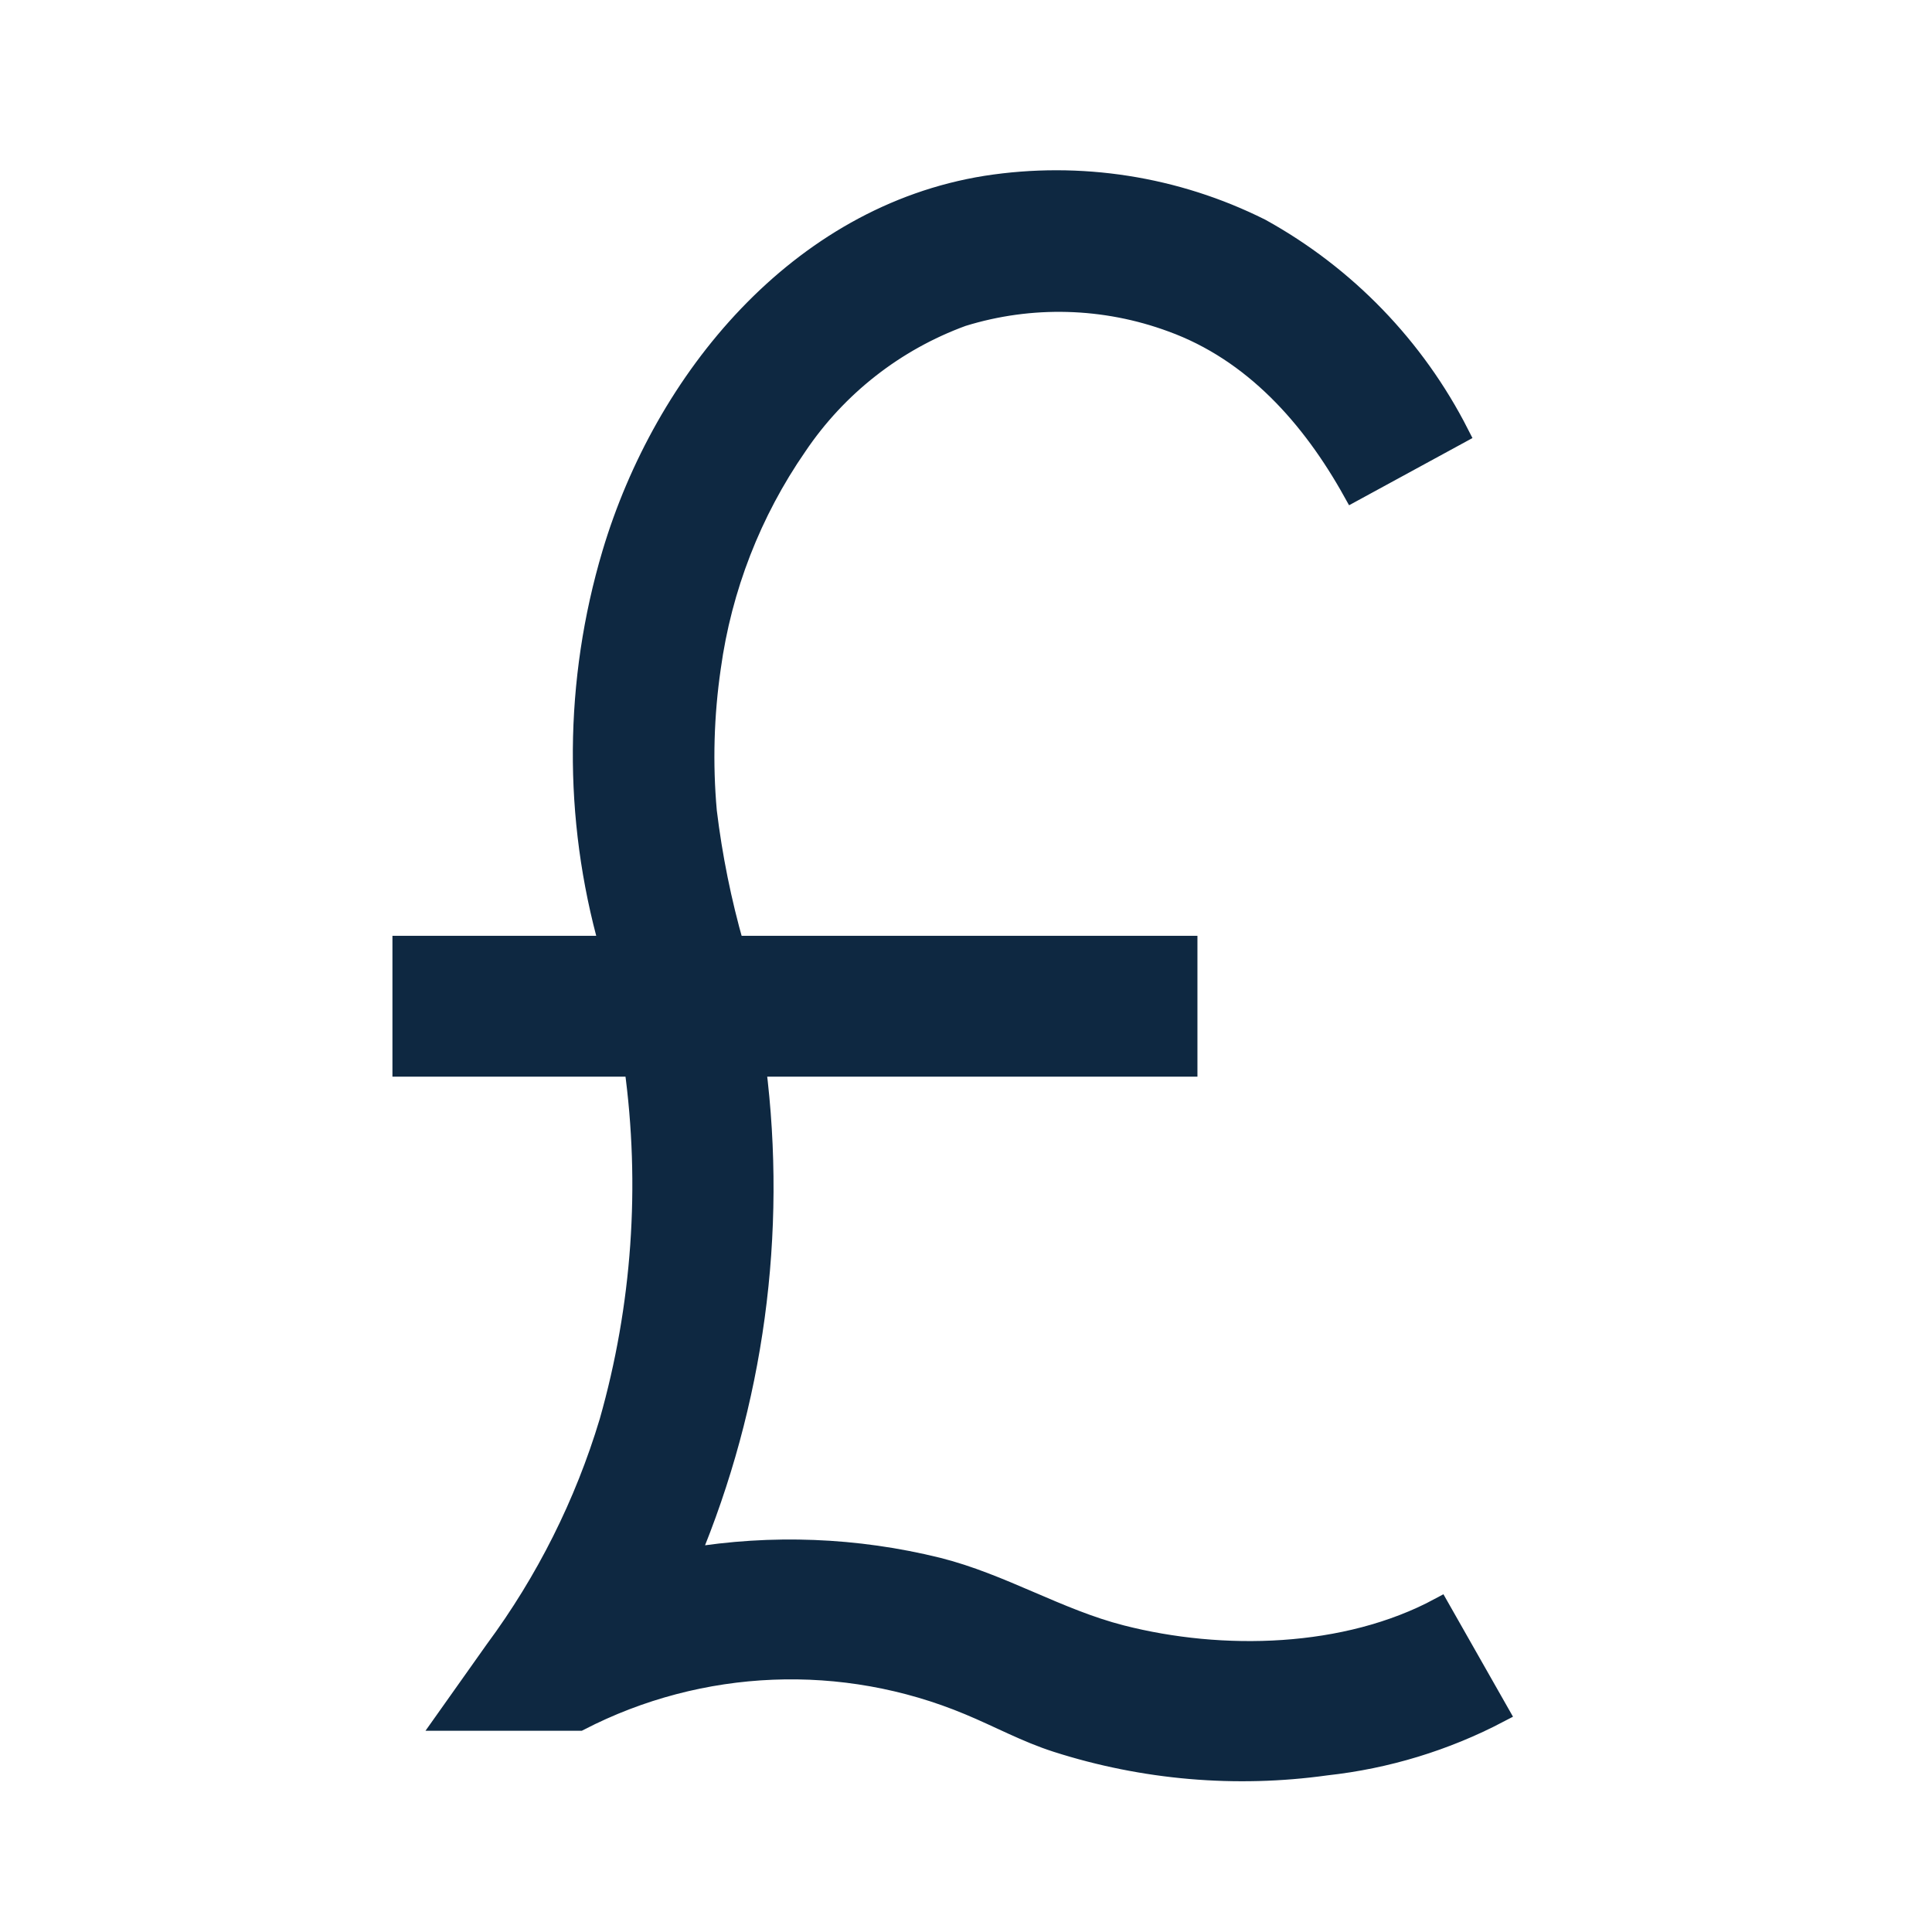 <svg width="96" height="96" xmlns="http://www.w3.org/2000/svg" xmlns:xlink="http://www.w3.org/1999/xlink" xml:space="preserve" overflow="hidden"><g transform="translate(-496 -311)"><path d="M567.53 390.89C562.88 393.39 556.72 393.53 551.72 392.25 548.55 391.44 545.78 389.69 542.59 388.89 538.549 387.892 534.346 387.728 530.24 388.41 533.463 380.704 534.608 372.287 533.56 364L555 364 555 358 532.47 358C531.846 355.812 531.394 353.579 531.12 351.32 530.906 348.934 530.974 346.531 531.32 344.16 531.865 340.209 533.331 336.441 535.6 333.16 537.591 330.199 540.469 327.945 543.82 326.72 547.226 325.666 550.885 325.764 554.23 327 558.28 328.47 561.17 331.73 563.23 335.43L568.5 332.56C566.307 328.251 562.872 324.698 558.64 322.36 554.425 320.25 549.657 319.505 545 320.23 535.68 321.72 529 329.86 526.42 338.5 524.527 344.855 524.478 351.618 526.28 358L516 358 516 364 527.52 364C528.331 369.906 527.909 375.916 526.28 381.65 525.052 385.733 523.127 389.573 520.59 393L518.11 396.5C520.33 396.5 522.56 396.5 524.79 396.5 530.811 393.392 537.898 393.107 544.15 395.72 545.62 396.33 546.98 397.08 548.51 397.57 552.83 398.953 557.407 399.347 561.9 398.72 564.902 398.391 567.816 397.503 570.49 396.1Z" stroke="#0E2841" fill="#0E2841"/></g></svg>